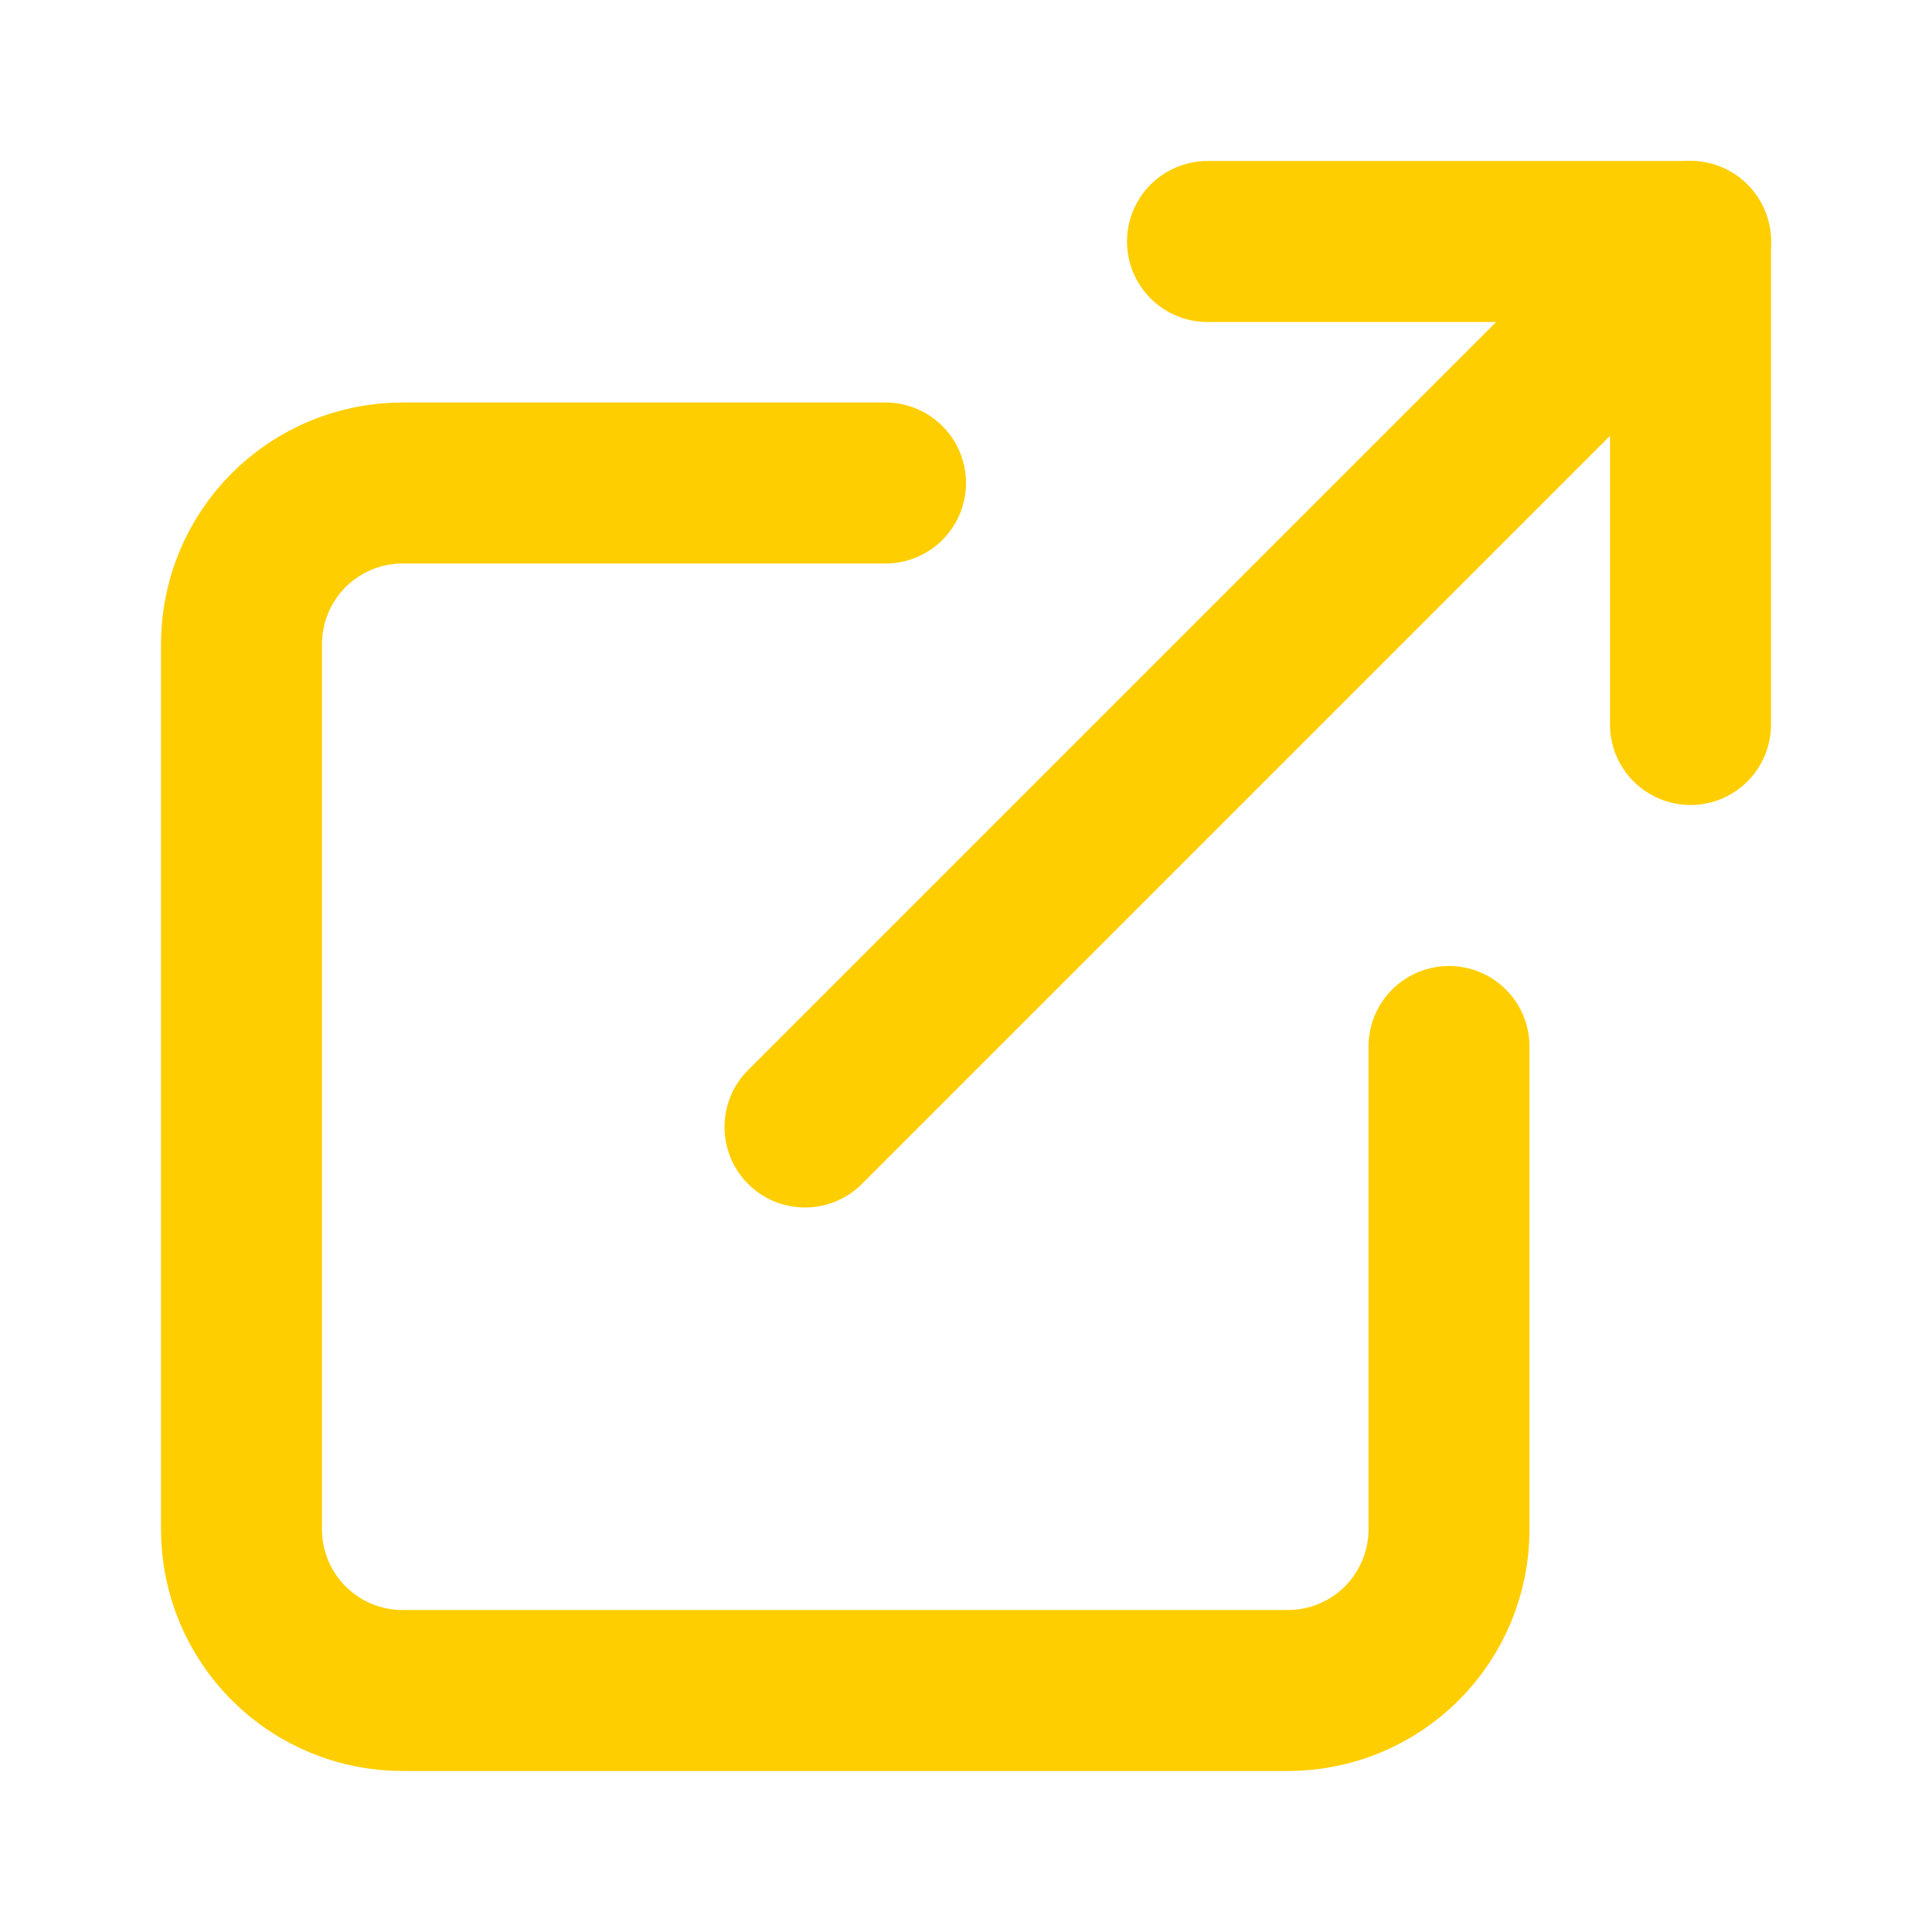 <svg width="24" height="24" viewBox="0 0 24 24" fill="none" xmlns="http://www.w3.org/2000/svg">
<path d="M18 13V19C18 19.53 17.789 20.039 17.414 20.414C17.039 20.789 16.53 21 16 21H5C4.47 21 3.961 20.789 3.586 20.414C3.211 20.039 3 19.53 3 19V8C3 7.47 3.211 6.961 3.586 6.586C3.961 6.211 4.47 6 5 6H11" stroke="#FFCE00" stroke-width="2" stroke-linecap="round" stroke-linejoin="round"/>
<path d="M15 3H21V9" stroke="#FFCE00" stroke-width="2" stroke-linecap="round" stroke-linejoin="round"/>
<path d="M10 14L21 3" stroke="#FFCE00" stroke-width="2" stroke-linecap="round" stroke-linejoin="round"/>
</svg>
